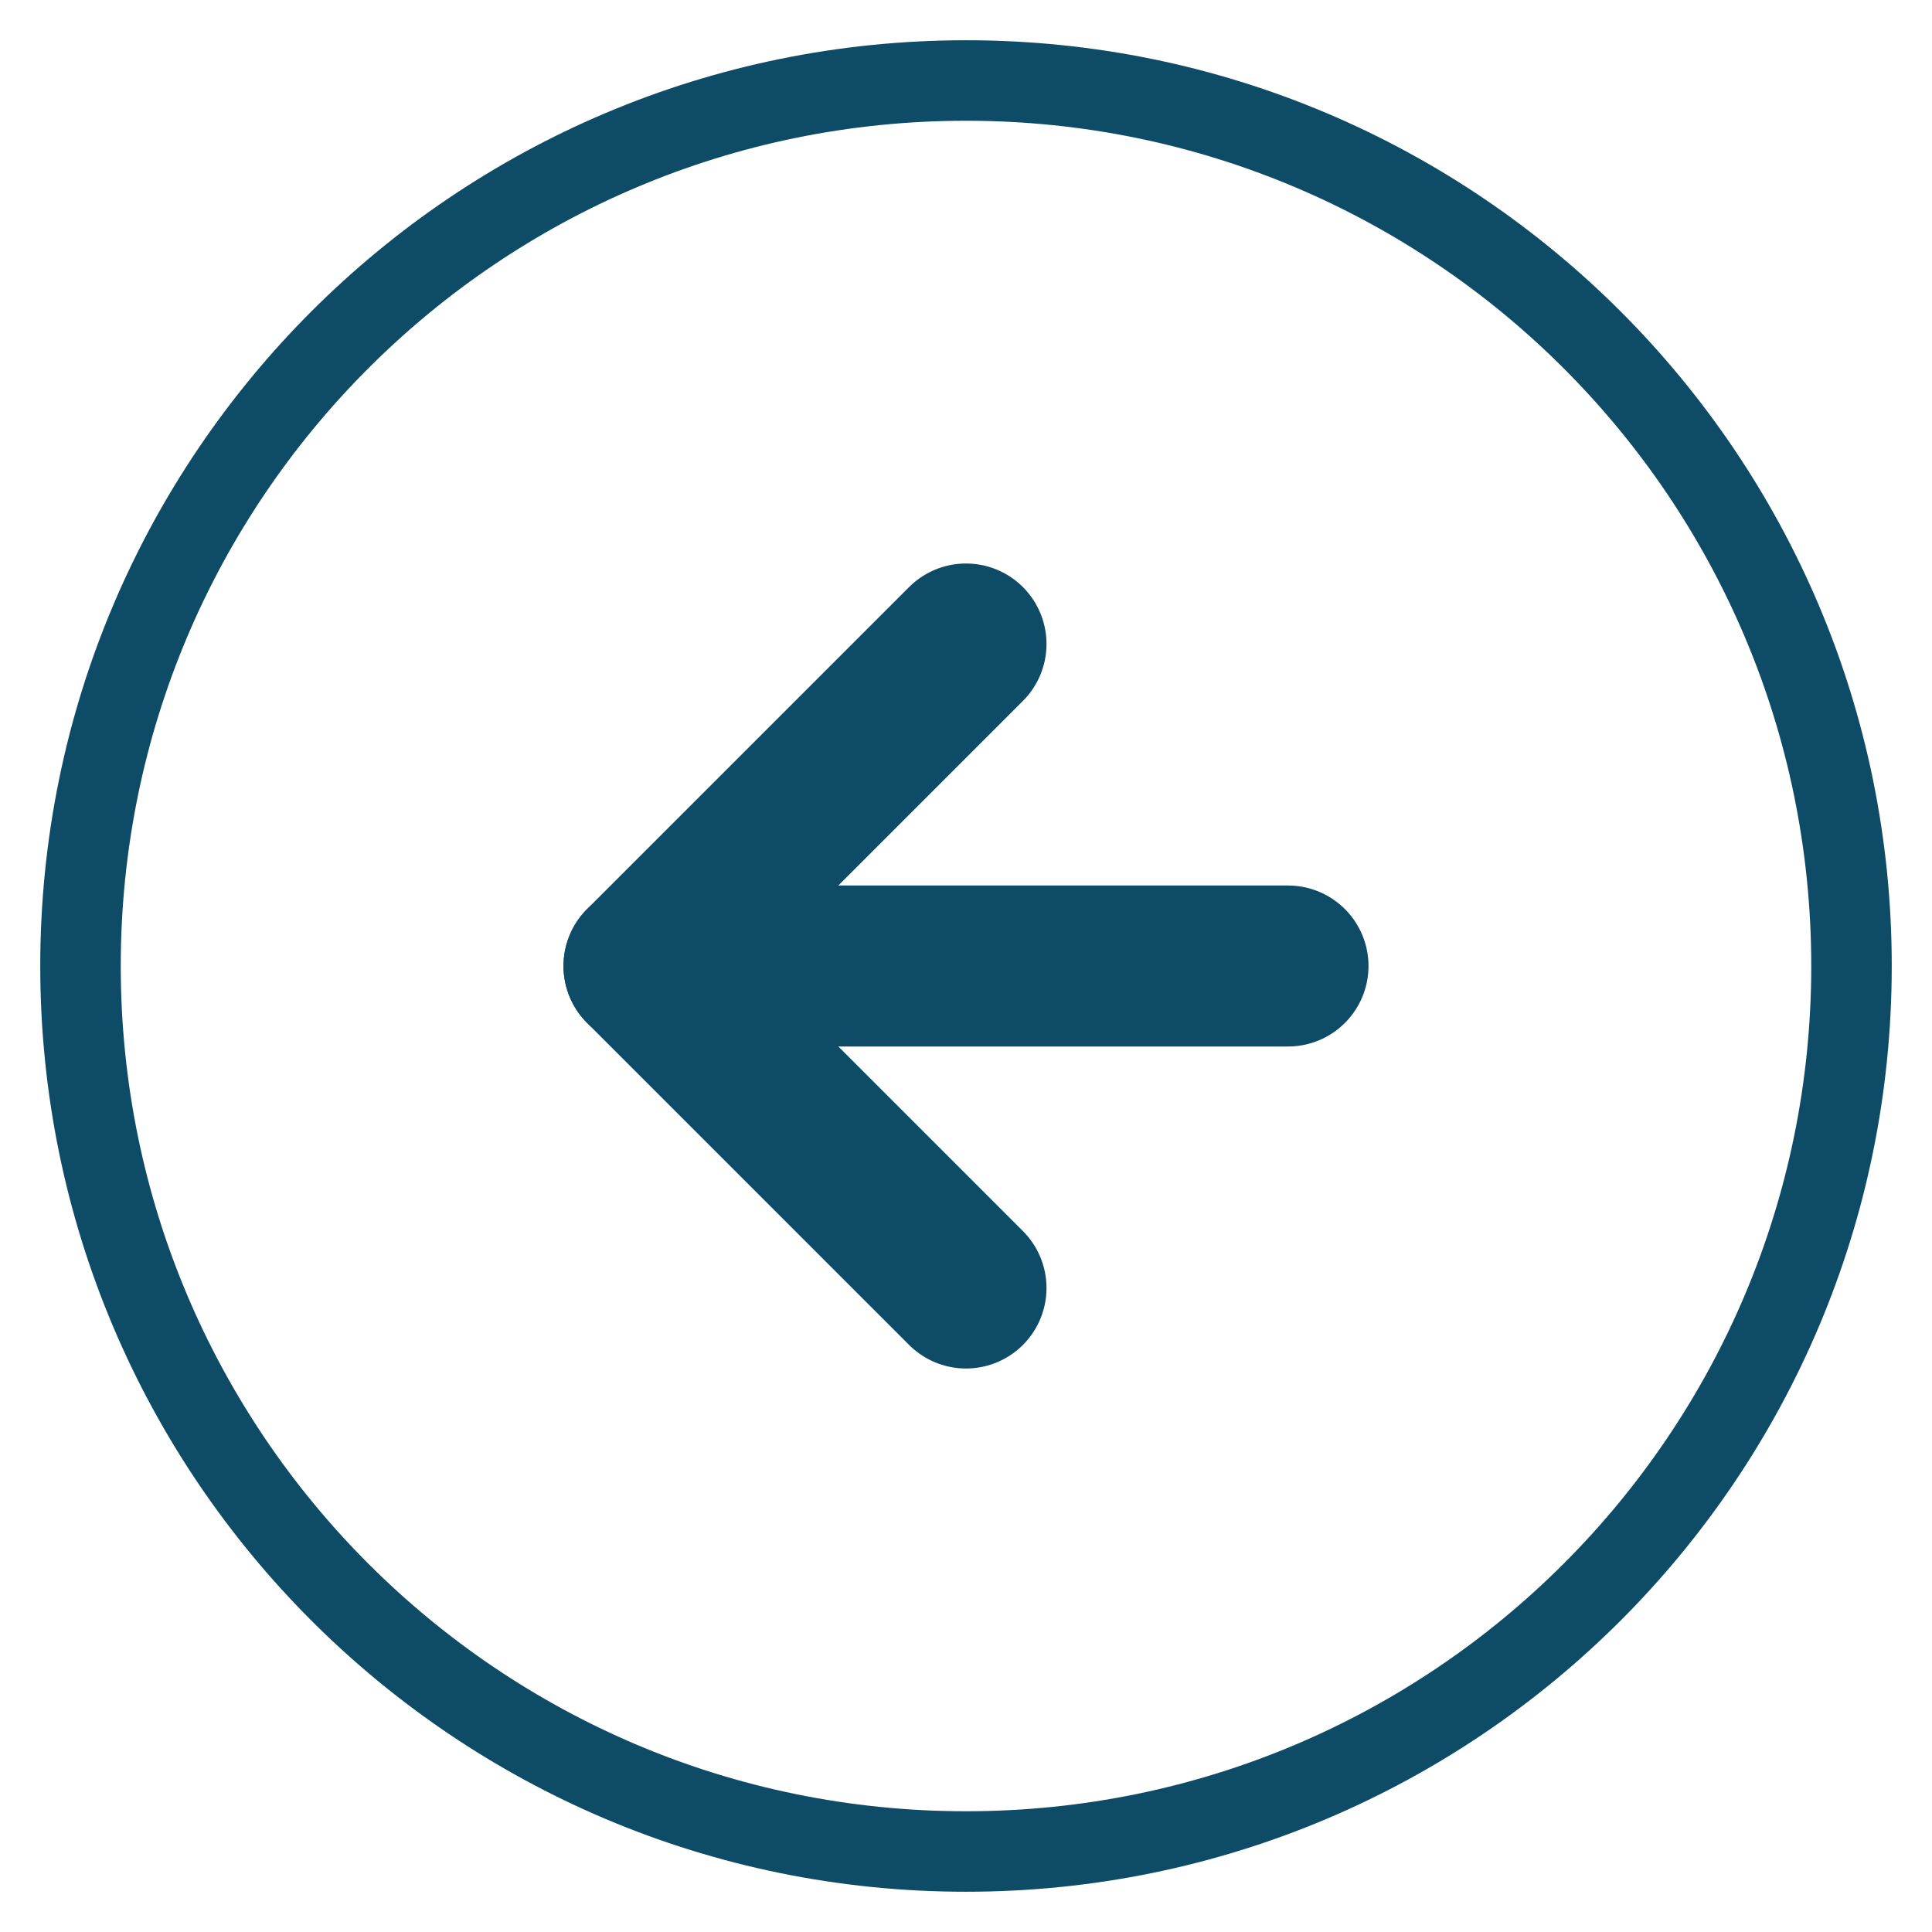 <svg width="24" height="24" viewBox="0 0 24 24" fill="none" xmlns="http://www.w3.org/2000/svg">
<g clip-path="url(#clip0_2187_6500)">
<path d="M12 23C18.075 23 23 18.075 23 12C23 5.925 18.075 1 12 1C5.925 1 1 5.925 1 12C1 18.075 5.925 23 12 23Z" stroke="#0E4B67" stroke-linecap="round" stroke-linejoin="round"/>
<path d="M12 8L8 12L12 16" stroke="#0E4B67" stroke-width="2" stroke-linecap="round" stroke-linejoin="round"/>
<path d="M16 12H8" stroke="#0E4B67" stroke-width="2" stroke-linecap="round" stroke-linejoin="round"/>
</g>
<defs>
<clipPath id="clip0_2187_6500">
<rect width="24" height="24" fill="white"/>
</clipPath>
</defs>
</svg>
